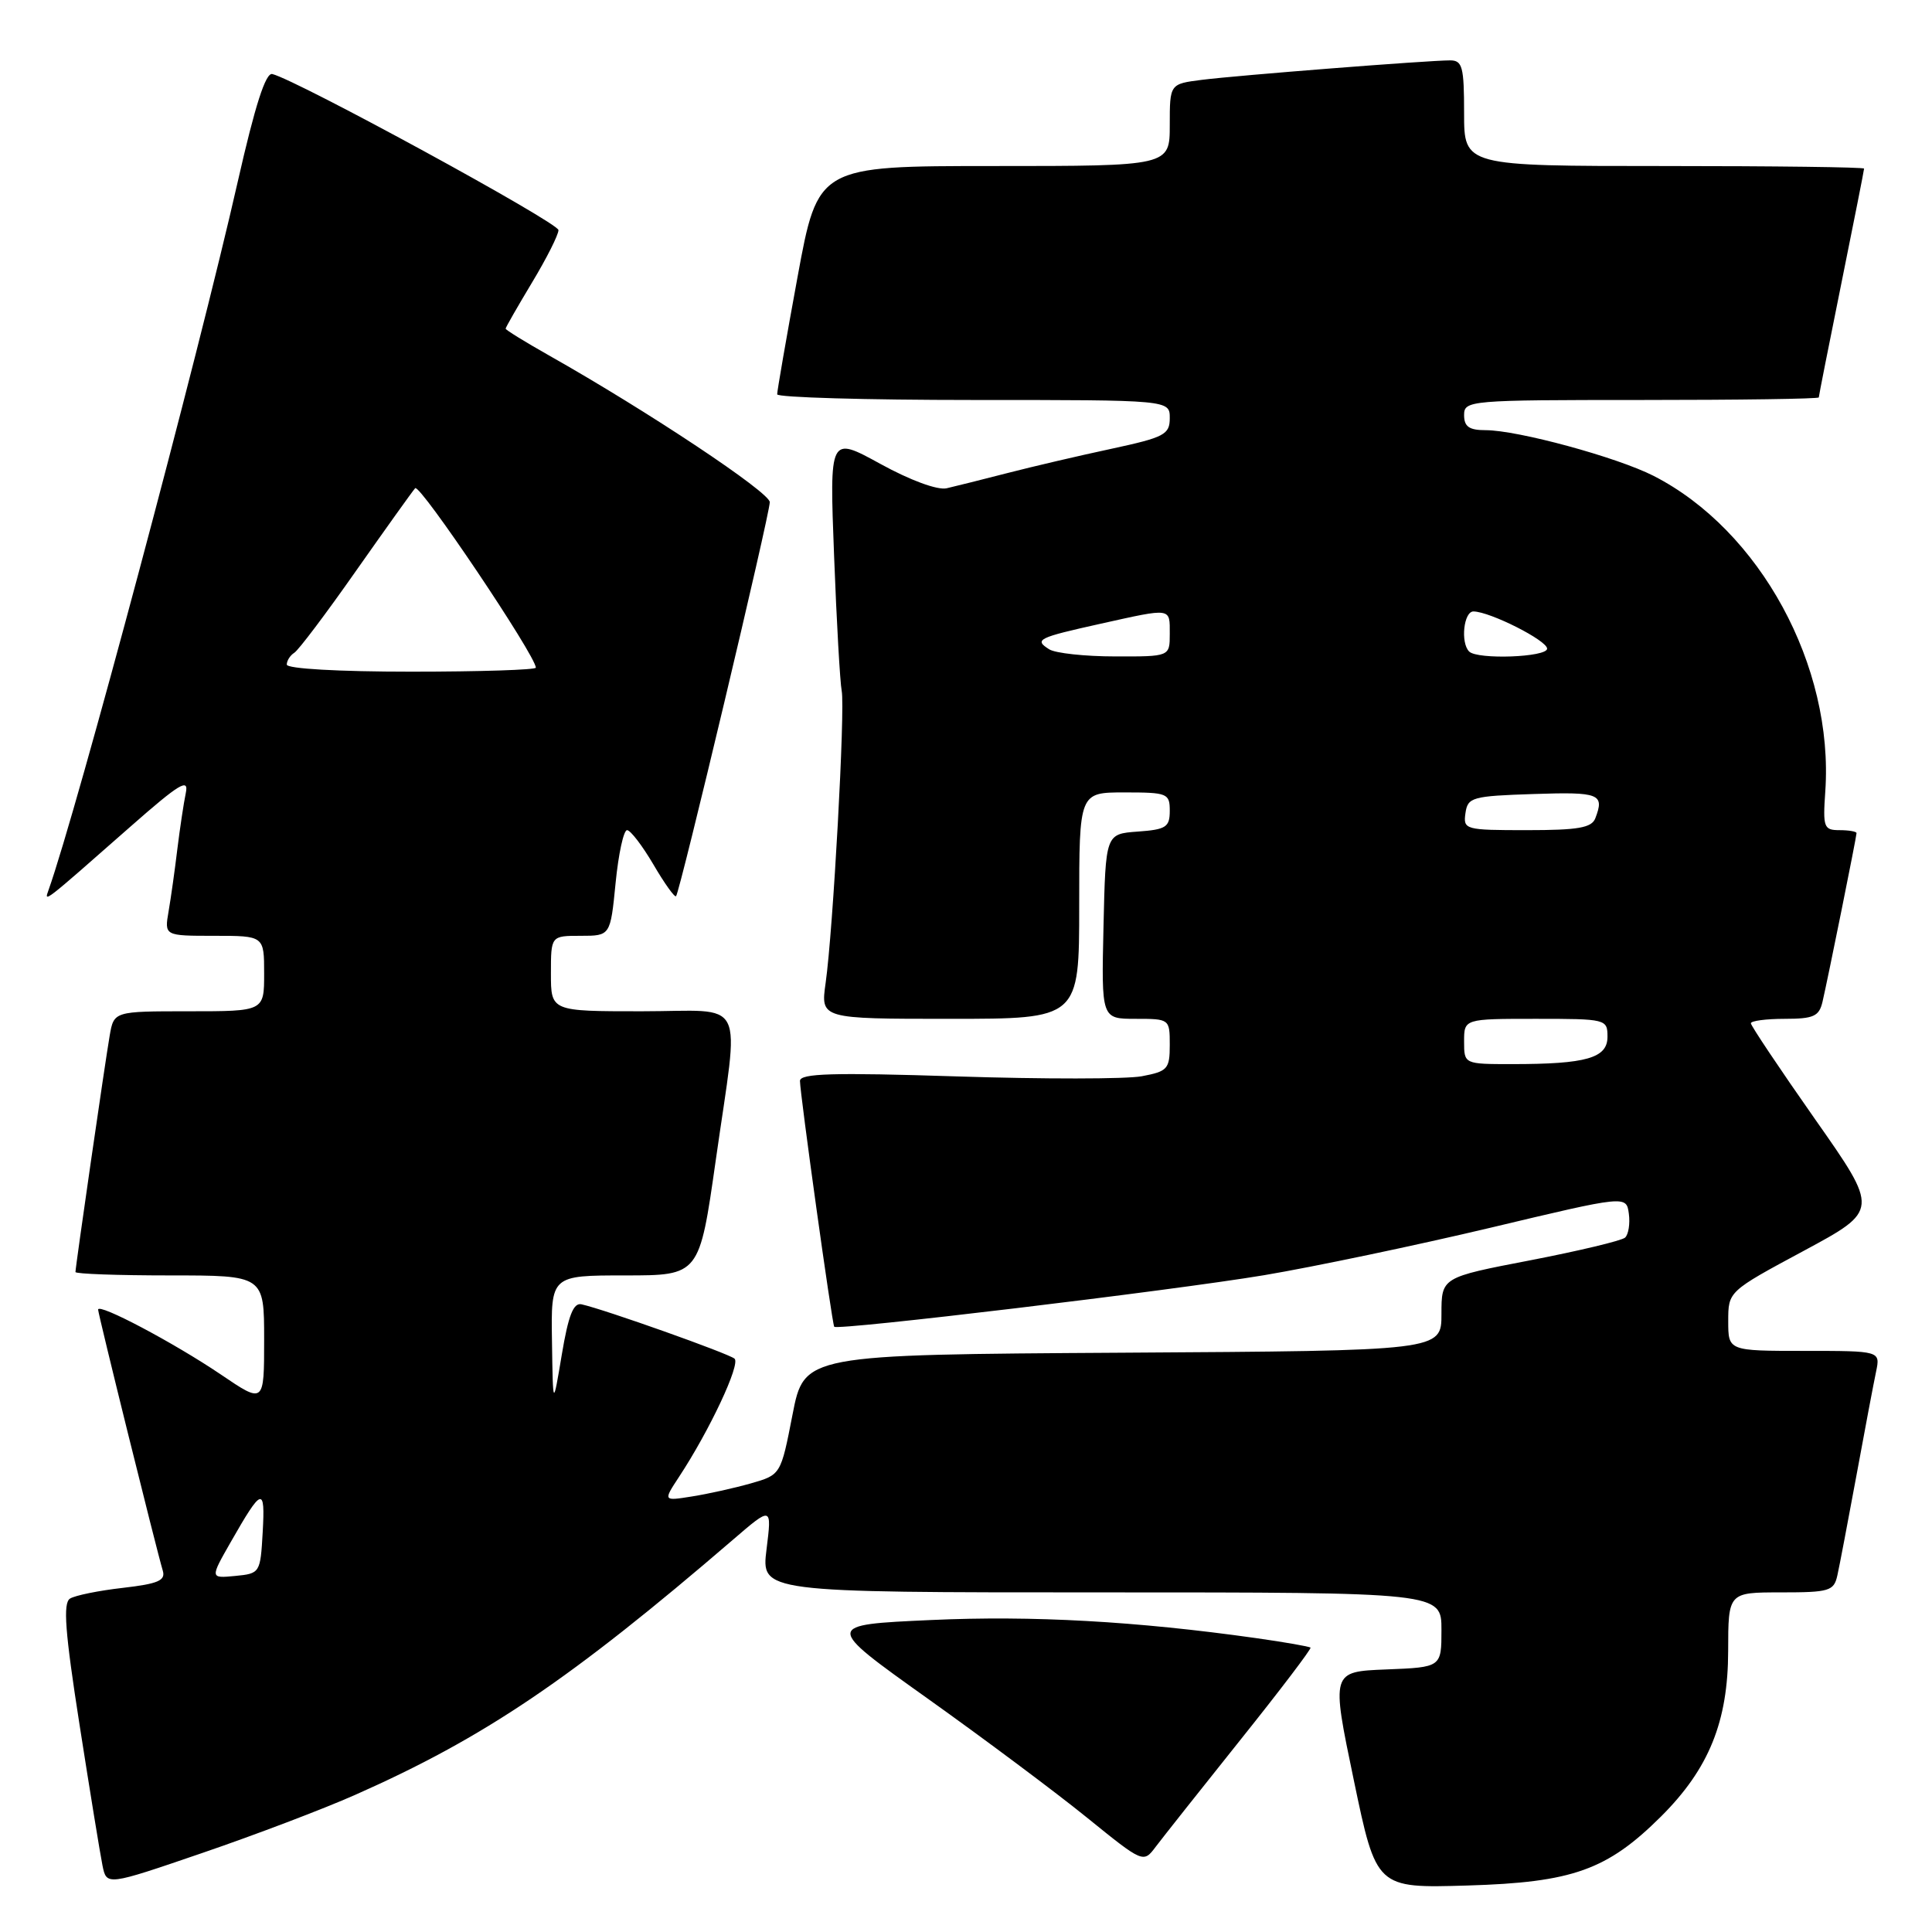 <?xml version="1.0" encoding="UTF-8" standalone="no"?>
<!DOCTYPE svg PUBLIC "-//W3C//DTD SVG 1.1//EN" "http://www.w3.org/Graphics/SVG/1.1/DTD/svg11.dtd" >
<svg xmlns="http://www.w3.org/2000/svg" xmlns:xlink="http://www.w3.org/1999/xlink" version="1.1" viewBox="0 0 256 256">
 <g >
 <path fill="currentColor"
d=" M 47.06 237.83 C 64.16 230.26 75.60 222.53 97.10 204.04 C 102.28 199.58 102.28 199.58 101.57 205.29 C 100.86 211.00 100.86 211.00 145.93 211.00 C 191.00 211.00 191.00 211.00 191.00 215.96 C 191.00 220.92 191.00 220.92 183.69 221.21 C 176.39 221.50 176.39 221.50 179.38 235.85 C 182.37 250.20 182.37 250.20 194.44 249.84 C 208.37 249.43 212.96 247.79 220.10 240.69 C 226.44 234.37 228.98 228.12 228.99 218.75 C 229.00 211.00 229.00 211.00 235.98 211.00 C 242.41 211.00 243.00 210.82 243.46 208.75 C 243.74 207.51 244.87 201.55 245.99 195.50 C 247.10 189.45 248.27 183.26 248.59 181.75 C 249.16 179.00 249.16 179.00 239.08 179.00 C 229.00 179.00 229.00 179.00 229.00 175.06 C 229.00 171.12 229.00 171.12 238.99 165.75 C 248.98 160.37 248.98 160.37 240.49 148.28 C 235.82 141.62 232.00 135.91 232.00 135.59 C 232.00 135.27 234.02 135.00 236.48 135.00 C 240.31 135.00 241.04 134.67 241.49 132.75 C 242.20 129.71 246.00 110.88 246.00 110.39 C 246.00 110.18 244.99 110.00 243.75 110.00 C 241.66 110.00 241.53 109.63 241.86 104.87 C 243.01 88.25 233.21 70.25 219.10 63.05 C 214.25 60.58 201.09 57.00 196.84 57.00 C 194.67 57.00 194.00 56.53 194.00 55.00 C 194.00 53.06 194.67 53.00 217.50 53.00 C 230.43 53.00 241.00 52.85 241.00 52.66 C 241.00 52.47 242.35 45.65 244.00 37.50 C 245.65 29.35 247.00 22.53 247.00 22.34 C 247.00 22.15 235.07 22.00 220.50 22.00 C 194.00 22.00 194.00 22.00 194.00 15.00 C 194.00 8.85 193.78 8.00 192.14 8.00 C 189.25 8.00 163.99 9.98 159.25 10.58 C 155.00 11.12 155.00 11.12 155.00 16.56 C 155.00 22.00 155.00 22.00 131.69 22.00 C 108.38 22.00 108.38 22.00 105.67 36.75 C 104.18 44.86 102.97 51.84 102.98 52.25 C 102.99 52.66 114.70 53.00 129.00 53.00 C 155.00 53.00 155.00 53.00 155.00 55.40 C 155.00 57.58 154.30 57.95 147.25 59.47 C 142.99 60.38 136.80 61.83 133.50 62.68 C 130.20 63.53 126.57 64.44 125.43 64.70 C 124.21 64.97 120.60 63.64 116.64 61.46 C 109.91 57.77 109.91 57.77 110.52 73.63 C 110.85 82.36 111.31 90.42 111.53 91.55 C 112.00 93.93 110.39 123.27 109.40 130.25 C 108.73 135.00 108.73 135.00 125.86 135.00 C 143.00 135.00 143.00 135.00 143.00 120.00 C 143.00 105.00 143.00 105.00 149.00 105.00 C 154.70 105.00 155.00 105.12 155.00 107.44 C 155.00 109.60 154.51 109.92 150.75 110.19 C 146.50 110.50 146.50 110.50 146.22 122.75 C 145.94 135.00 145.94 135.00 150.47 135.00 C 154.97 135.00 155.00 135.02 155.00 138.45 C 155.00 141.65 154.72 141.96 151.29 142.61 C 149.25 142.99 138.22 143.00 126.79 142.63 C 110.32 142.10 106.00 142.23 106.00 143.23 C 106.00 144.88 110.25 175.41 110.54 175.80 C 110.93 176.33 155.23 171.02 167.50 168.97 C 174.10 167.86 187.60 165.03 197.50 162.68 C 215.50 158.39 215.50 158.39 215.83 160.82 C 216.01 162.15 215.78 163.58 215.33 163.99 C 214.87 164.40 209.21 165.75 202.75 167.00 C 191.00 169.26 191.00 169.26 191.00 174.12 C 191.00 178.98 191.00 178.98 148.78 179.24 C 106.56 179.50 106.56 179.50 105.01 187.46 C 103.46 195.42 103.46 195.42 99.48 196.56 C 97.29 197.18 93.78 197.96 91.68 198.29 C 87.87 198.90 87.87 198.90 89.97 195.70 C 94.01 189.57 98.15 180.75 97.33 180.03 C 96.55 179.35 80.18 173.53 77.06 172.83 C 75.98 172.58 75.31 174.30 74.44 179.50 C 73.27 186.50 73.27 186.50 73.14 177.75 C 73.00 169.00 73.00 169.00 82.84 169.00 C 92.67 169.00 92.67 169.00 94.84 153.75 C 97.98 131.62 99.17 134.00 85.00 134.00 C 73.00 134.00 73.00 134.00 73.00 129.00 C 73.00 124.00 73.00 124.00 76.94 124.00 C 80.88 124.00 80.88 124.00 81.57 117.00 C 81.95 113.15 82.63 110.00 83.09 110.00 C 83.54 110.00 85.11 112.05 86.58 114.55 C 88.04 117.05 89.39 118.94 89.58 118.75 C 90.08 118.25 102.00 68.15 102.00 66.54 C 102.00 65.24 85.79 54.46 72.75 47.10 C 69.59 45.31 67.00 43.72 67.00 43.55 C 67.00 43.38 68.58 40.63 70.50 37.43 C 72.43 34.23 74.00 31.11 74.00 30.49 C 74.00 29.50 39.36 10.61 36.08 9.81 C 35.20 9.60 33.80 13.96 31.52 24.00 C 26.26 47.23 10.20 107.35 6.43 117.94 C 5.82 119.64 5.64 119.78 17.31 109.51 C 23.78 103.82 25.04 103.06 24.62 105.07 C 24.34 106.41 23.84 109.75 23.50 112.50 C 23.17 115.25 22.65 118.96 22.34 120.75 C 21.78 124.00 21.78 124.00 28.39 124.00 C 35.00 124.00 35.00 124.00 35.00 129.00 C 35.00 134.00 35.00 134.00 25.05 134.00 C 15.09 134.00 15.09 134.00 14.53 137.25 C 13.91 140.84 10.00 167.85 10.00 168.55 C 10.00 168.80 15.62 169.00 22.50 169.00 C 35.00 169.00 35.00 169.00 35.00 177.51 C 35.00 186.02 35.00 186.02 29.25 182.12 C 23.05 177.93 13.00 172.61 13.00 173.53 C 13.00 174.11 20.71 205.25 21.57 208.12 C 21.96 209.43 20.96 209.86 16.28 210.40 C 13.10 210.76 9.95 211.40 9.28 211.82 C 8.33 212.41 8.61 216.19 10.54 228.54 C 11.91 237.32 13.28 245.71 13.58 247.19 C 14.13 249.87 14.13 249.87 26.83 245.52 C 33.82 243.13 42.92 239.67 47.06 237.83 Z  M 164.36 230.54 C 169.62 223.97 173.80 218.46 173.65 218.32 C 173.50 218.17 170.26 217.60 166.44 217.06 C 150.57 214.82 136.78 214.05 123.40 214.66 C 109.21 215.30 109.21 215.30 122.85 225.02 C 130.36 230.37 139.88 237.48 144.00 240.82 C 151.50 246.89 151.50 246.89 153.15 244.69 C 154.06 243.49 159.10 237.12 164.36 230.54 Z  M 30.58 204.32 C 34.73 197.05 35.15 196.92 34.81 203.00 C 34.50 208.43 34.46 208.50 31.17 208.82 C 27.83 209.14 27.83 209.14 30.58 204.32 Z  M 194.00 138.00 C 194.00 135.00 194.00 135.00 203.50 135.00 C 212.83 135.00 213.00 135.04 213.00 137.38 C 213.00 140.20 210.20 141.00 200.38 141.00 C 194.00 141.00 194.00 141.00 194.00 138.00 Z  M 194.18 107.75 C 194.48 105.64 195.04 105.48 203.25 105.21 C 211.94 104.92 212.63 105.19 211.39 108.42 C 210.91 109.69 209.12 110.00 202.32 110.00 C 194.12 110.00 193.87 109.93 194.18 107.75 Z  M 38.00 88.06 C 38.00 87.54 38.45 86.84 38.99 86.50 C 39.54 86.17 43.21 81.30 47.14 75.69 C 51.08 70.09 54.62 65.13 55.01 64.69 C 55.61 64.01 71.00 86.90 71.00 88.47 C 71.00 88.76 63.58 89.00 54.50 89.00 C 44.86 89.00 38.00 88.61 38.00 88.06 Z  M 139.03 86.04 C 136.99 84.75 137.50 84.50 145.87 82.64 C 155.33 80.54 155.00 80.49 155.00 84.00 C 155.00 87.00 155.00 87.00 147.75 86.98 C 143.76 86.98 139.84 86.55 139.03 86.04 Z  M 194.67 86.33 C 193.50 85.16 193.95 81.00 195.25 81.02 C 197.47 81.06 205.00 84.87 205.00 85.95 C 205.00 87.09 195.77 87.43 194.67 86.33 Z "/>
</g>
</svg>